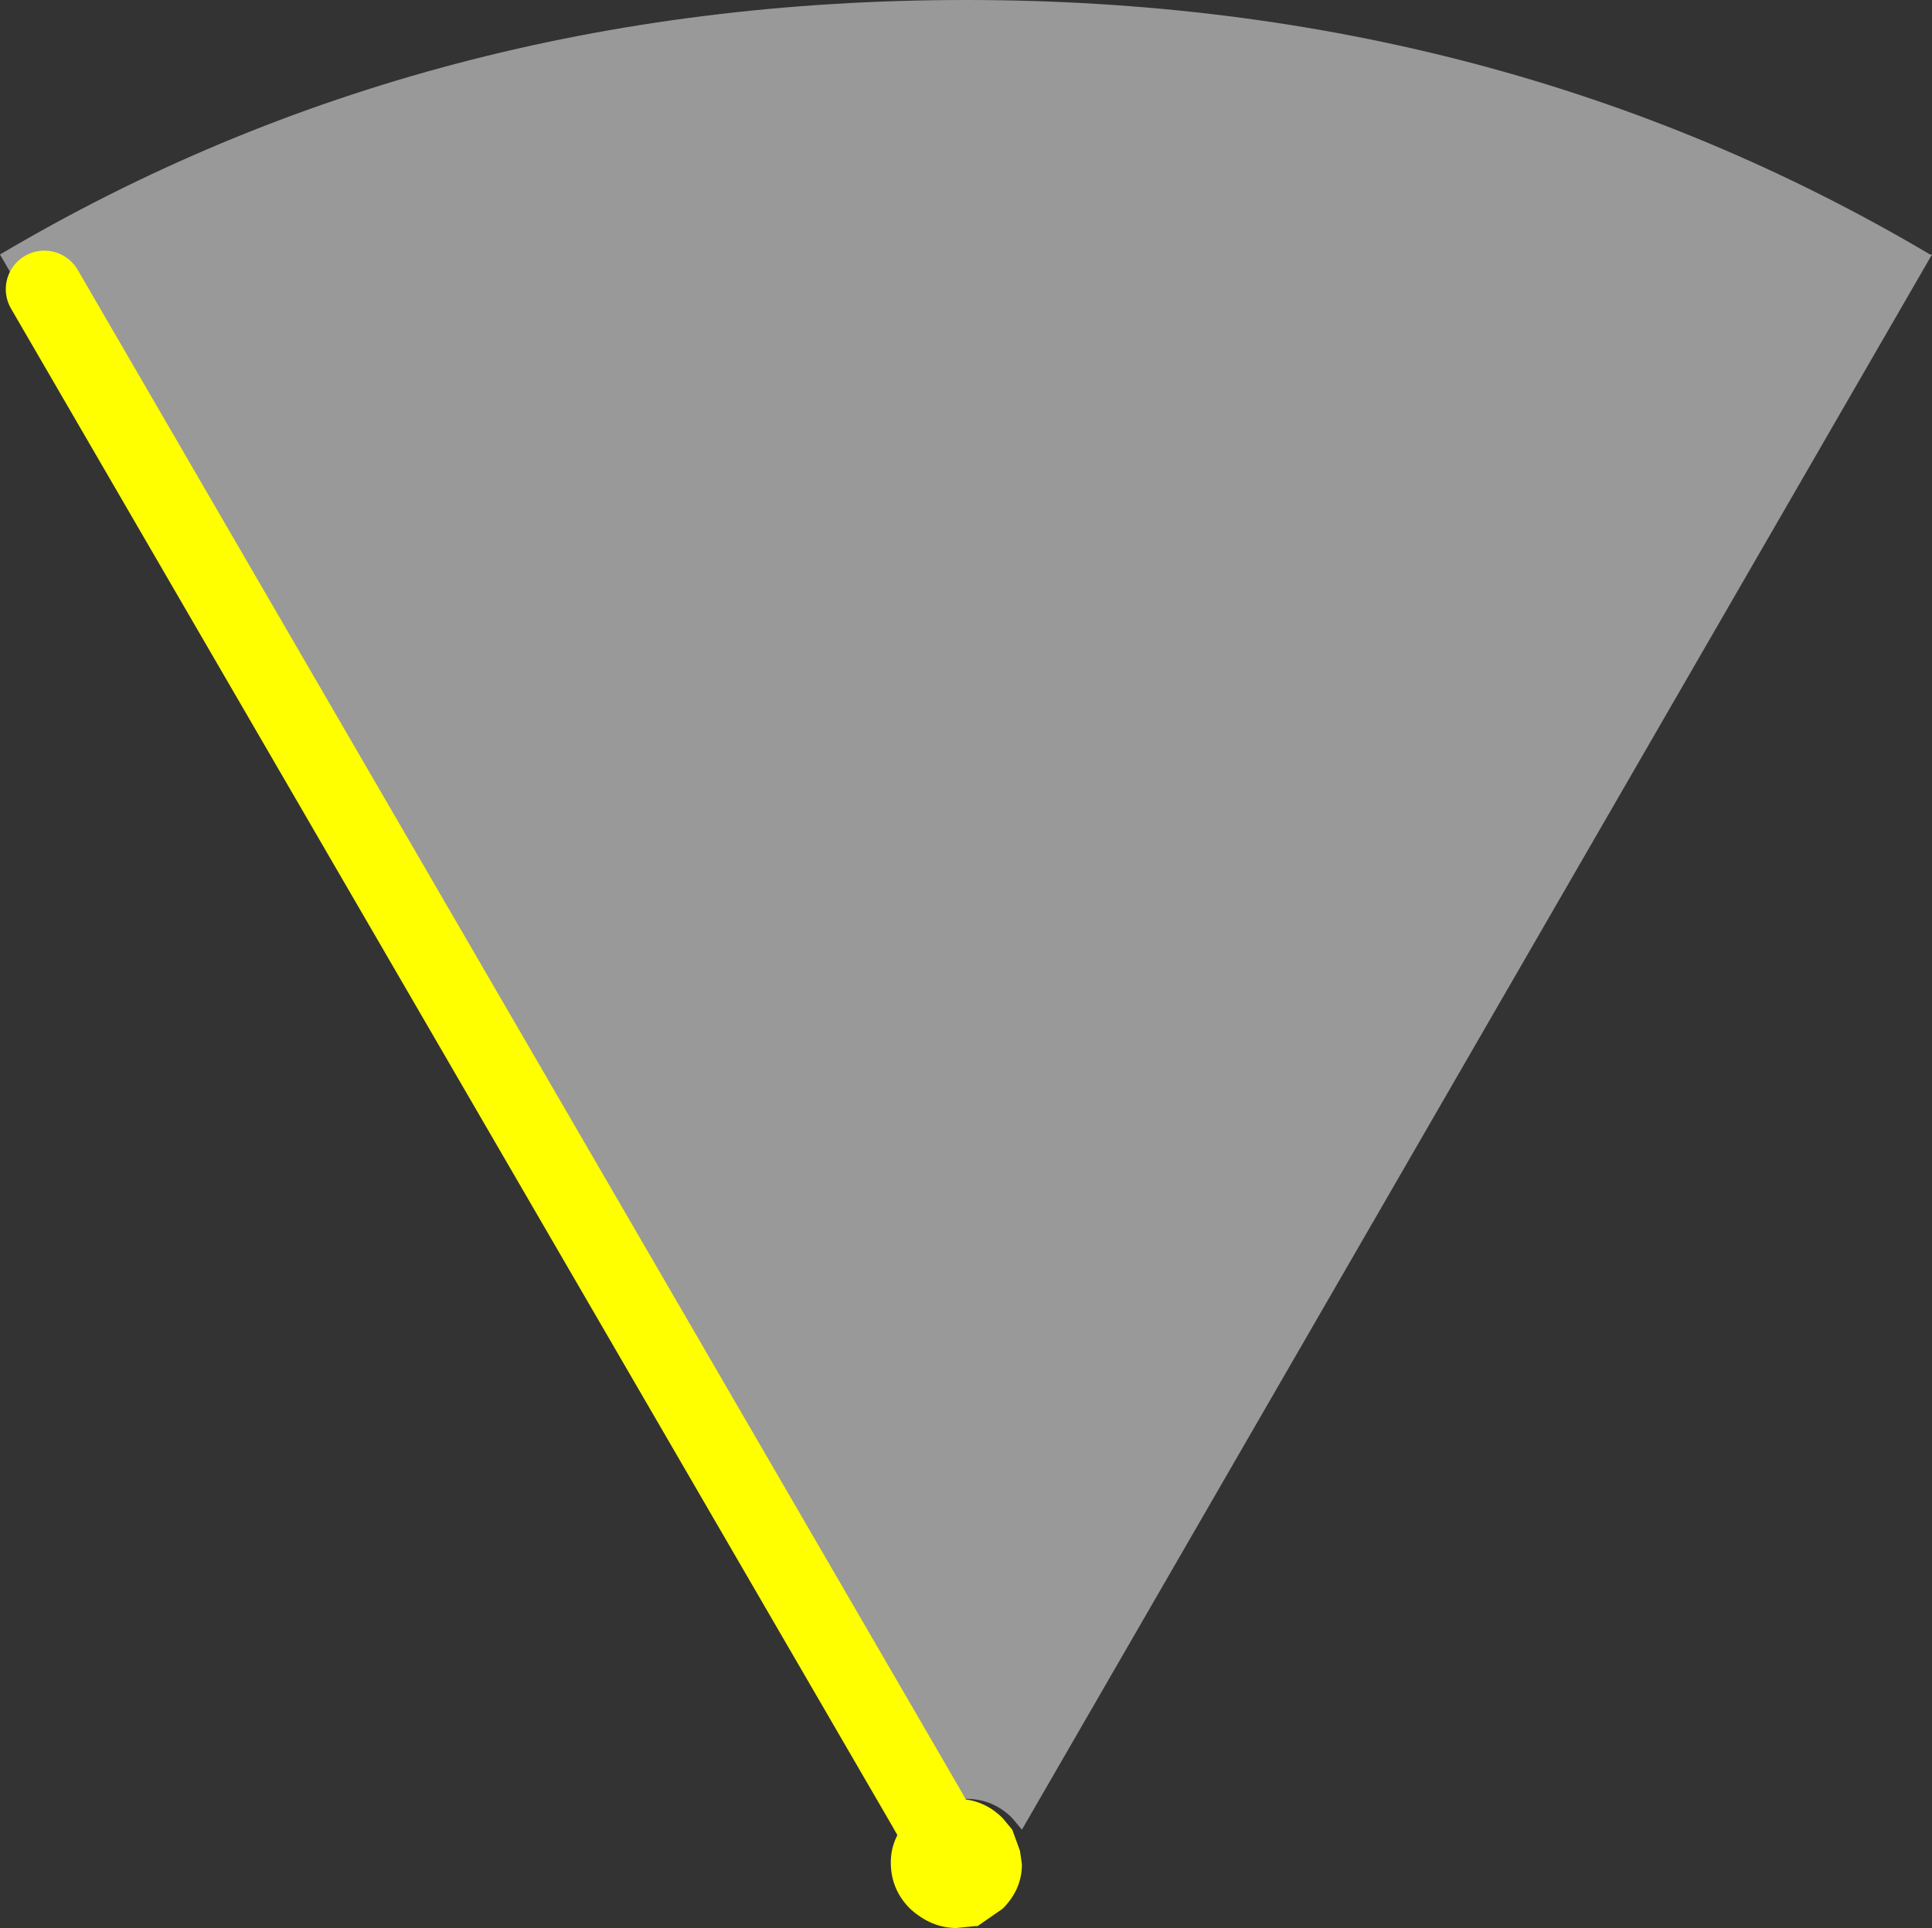 <?xml version="1.0" encoding="UTF-8" standalone="no"?>
<svg xmlns:xlink="http://www.w3.org/1999/xlink" height="50.0px" width="50.1px" xmlns="http://www.w3.org/2000/svg">
  <rect width="100%" height="100%" fill="#333333" stroke="none"/>
  <g transform="matrix(1.0, 0.0, 0.0, 1.0, 24.9, 48.35)">
    <use height="50.0" transform="matrix(1.0, 0.0, 0.0, 1.0, -24.9, -48.35)" width="50.1" xlink:href="#sprite0"/>
  </g>
  <defs>
    <g id="sprite0" transform="matrix(1.0, 0.0, 0.0, 1.0, 24.9, 48.35)">
      <use height="50.0" transform="matrix(1.0, 0.0, 0.0, 1.0, -24.9, -48.35)" width="50.1" xlink:href="#shape0"/>
    </g>
    <g id="shape0" transform="matrix(1.0, 0.0, 0.0, 1.0, 24.9, 48.35)">
      <path d="M1.6 -0.9 L1.35 -1.2 Q0.85 -1.7 0.15 -1.7 L-0.1 -1.65 -0.35 -1.7 -1.45 -1.25 -1.5 -1.25 -24.9 -41.75 Q-13.75 -48.35 0.15 -48.35 14.0 -48.35 25.15 -41.75 L25.2 -41.75 1.6 -0.9" fill="#ffffff" fill-opacity="0.502" fill-rule="evenodd" stroke="none"/>
      <path d="M-0.9 -1.5 L-0.35 -1.65 -0.1 -1.7 Q0.6 -1.7 1.1 -1.2 L1.35 -0.9 1.55 -0.35 1.6 0.0 Q1.6 0.65 1.1 1.15 L0.45 1.6 0.4 1.6 -0.1 1.65 Q-0.75 1.65 -1.3 1.15 -1.8 0.65 -1.8 -0.05 -1.8 -0.7 -1.3 -1.2 L-1.25 -1.25 -0.9 -1.5 -0.25 -0.35 -0.9 -1.5" fill="#ffff00" fill-rule="evenodd" stroke="none"/>
      <path d="M-0.9 -1.5 L-23.75 -40.85 M-0.25 -0.35 L-0.9 -1.5 Z" fill="none" stroke="#ffff00" stroke-linecap="round" stroke-linejoin="round" stroke-width="2.0"/>
    </g>
  </defs>
</svg>
